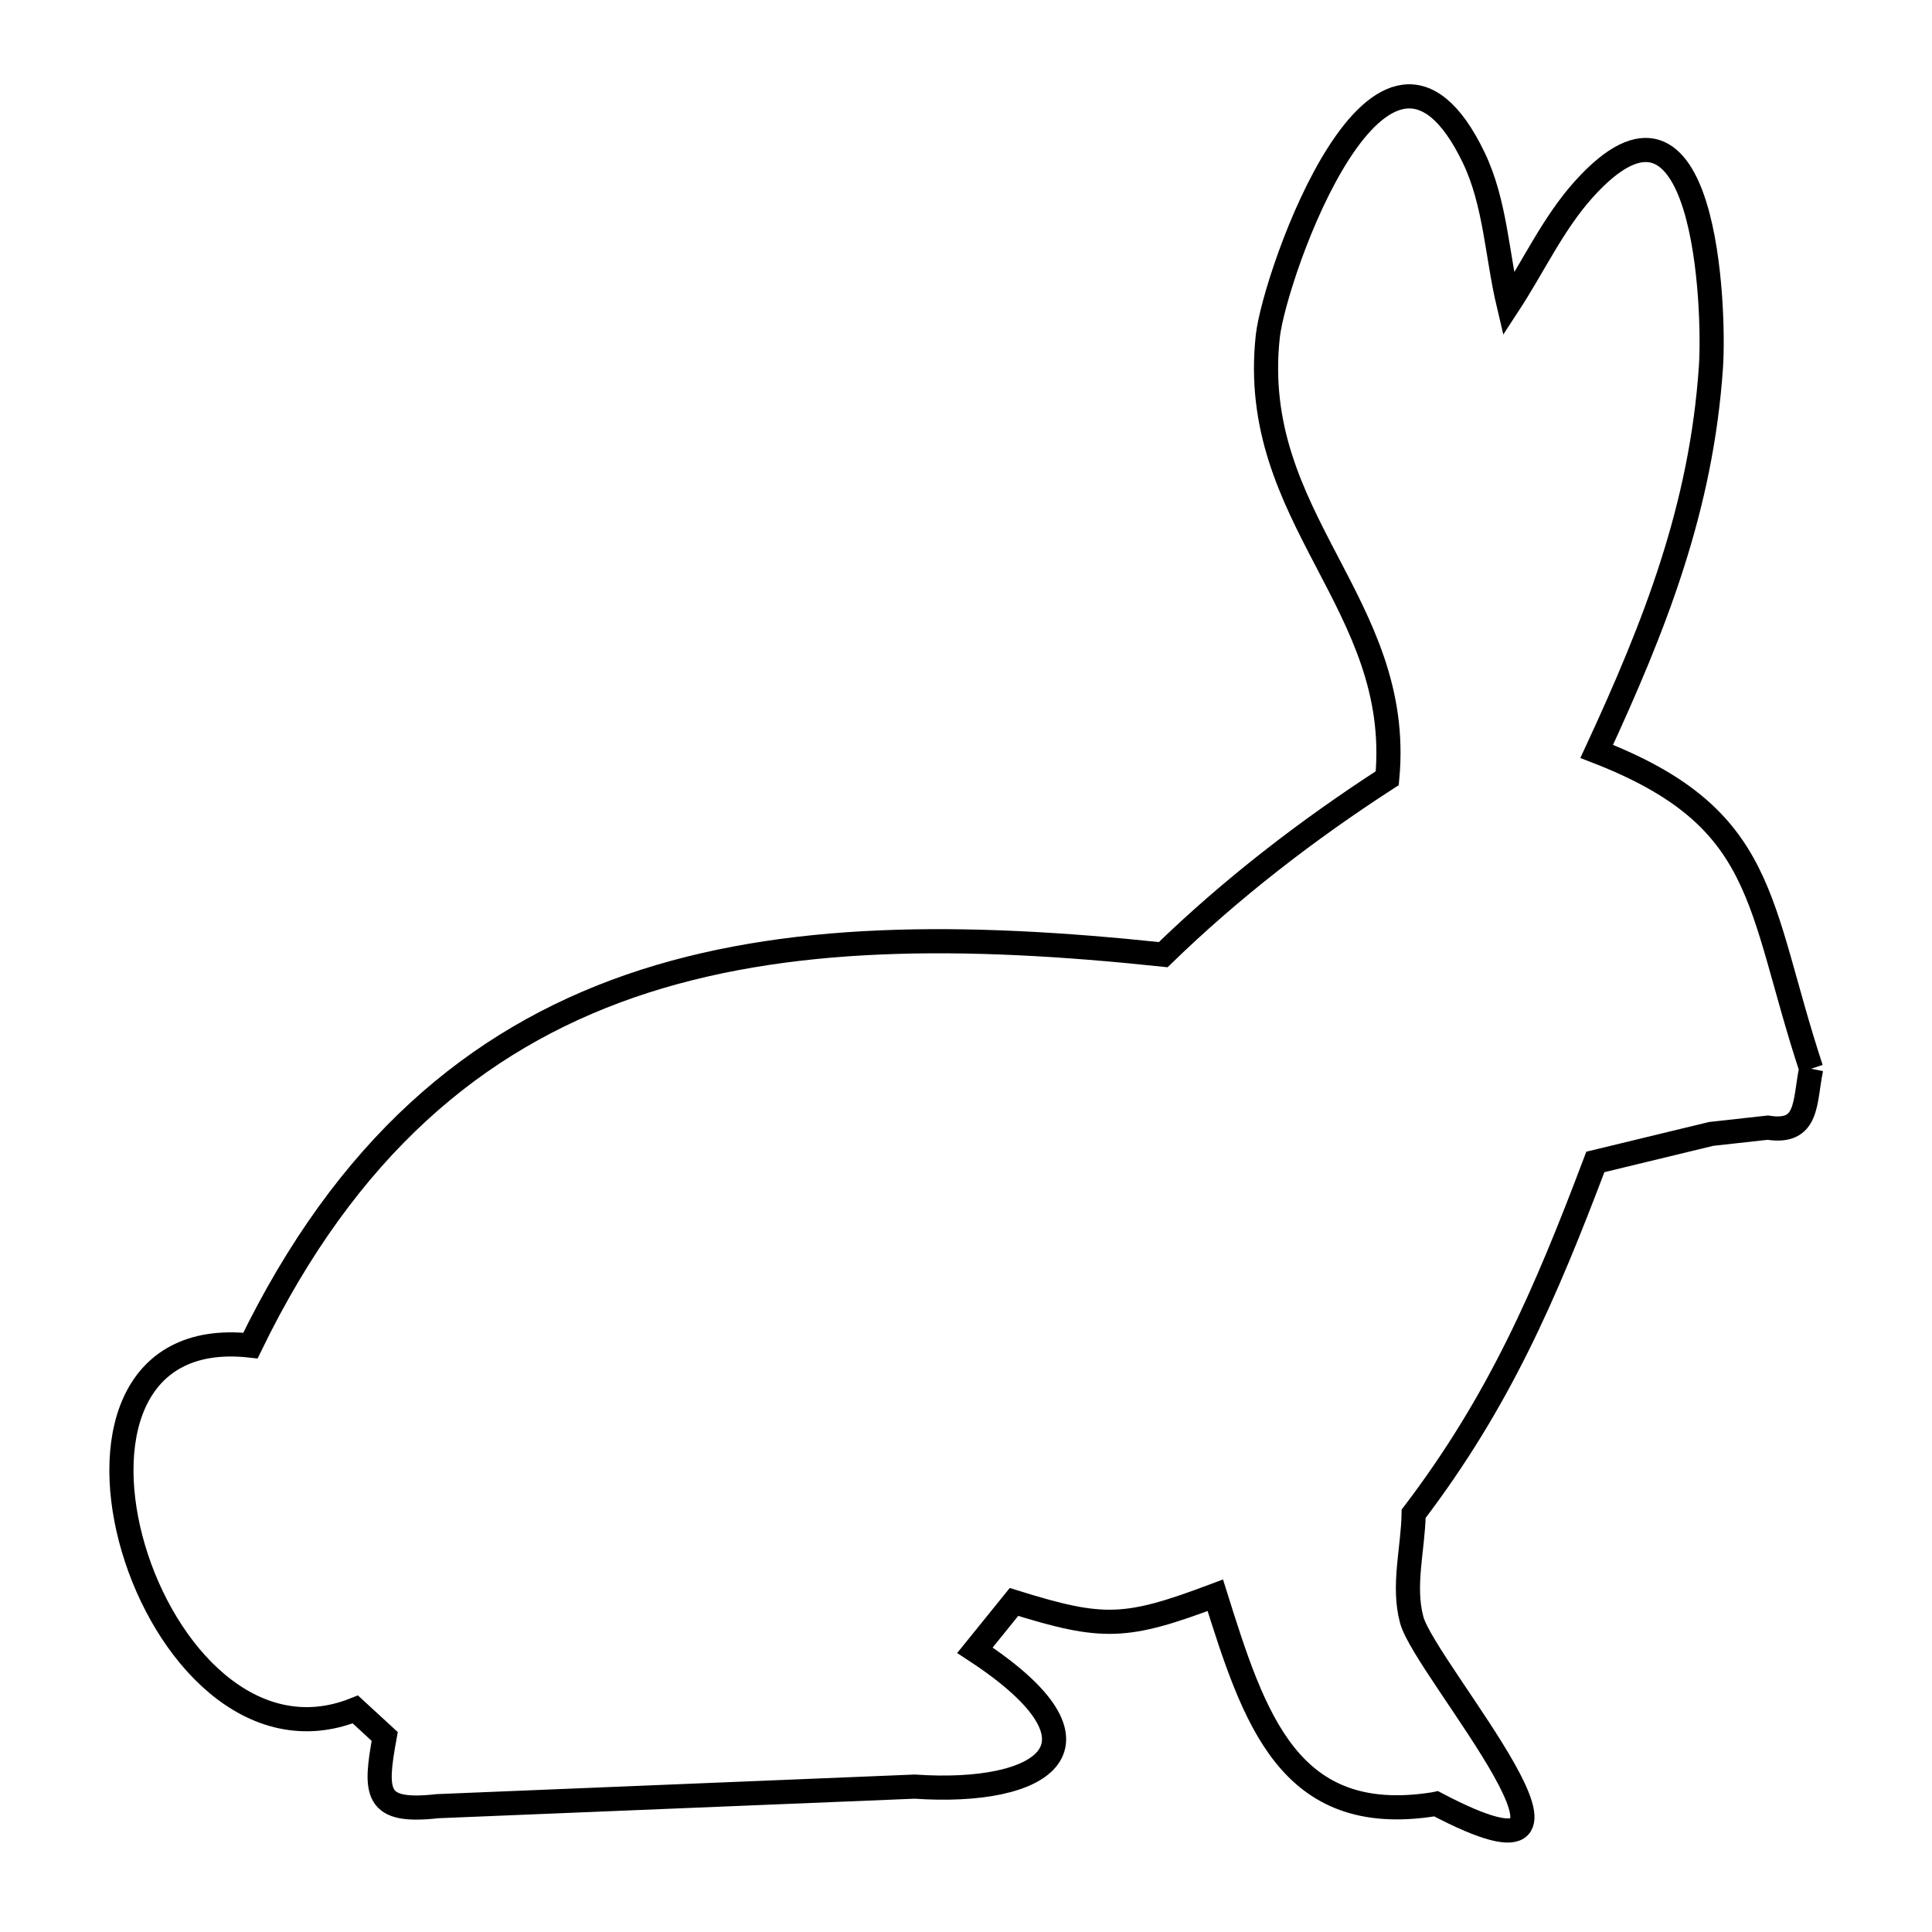 <svg xmlns="http://www.w3.org/2000/svg" viewBox="0.0 0.0 24.0 24.0" height="200px" width="200px"><path fill="none" stroke="black" stroke-width=".3" stroke-opacity="1.0"  filling="0" d="M22.499 13.276 L22.499 13.276 C22.413 13.694 22.47 14.089 21.96 14.008 L21.96 14.008 C21.725 14.034 21.49 14.06 21.256 14.086 L21.256 14.086 C20.776 14.202 20.297 14.318 19.818 14.434 L19.818 14.434 C19.196 16.08 18.623 17.408 17.561 18.804 L17.561 18.804 C17.553 19.244 17.422 19.698 17.537 20.123 C17.705 20.746 20.341 23.723 17.84 22.407 L17.811 22.413 C16.011 22.697 15.581 21.358 15.097 19.817 L15.097 19.817 C13.983 20.236 13.707 20.246 12.596 19.9 L12.596 19.9 C12.434 20.1 12.273 20.3 12.111 20.5 L12.111 20.5 C13.924 21.686 12.966 22.304 11.362 22.194 L5.435 22.437 C4.657 22.524 4.649 22.283 4.779 21.571 L4.779 21.571 C4.657 21.459 4.536 21.347 4.414 21.235 L4.414 21.235 C1.844 22.267 0.068 16.378 3.111 16.715 L3.111 16.715 C4.304 14.26 5.906 12.916 7.826 12.25 C9.747 11.585 11.985 11.598 14.45 11.859 L14.45 11.859 C15.297 11.036 16.242 10.308 17.233 9.667 L17.233 9.667 C17.436 7.496 15.502 6.446 15.749 4.177 C15.833 3.415 17.171 -0.403 18.307 1.958 C18.577 2.52 18.596 3.173 18.74 3.781 L18.74 3.781 C19.052 3.304 19.294 2.775 19.674 2.352 C21.2 0.657 21.302 3.857 21.254 4.556 C21.136 6.306 20.56 7.768 19.835 9.334 L19.835 9.334 C21.966 10.16 21.822 11.219 22.499 13.276 L22.499 13.276"></path></svg>
